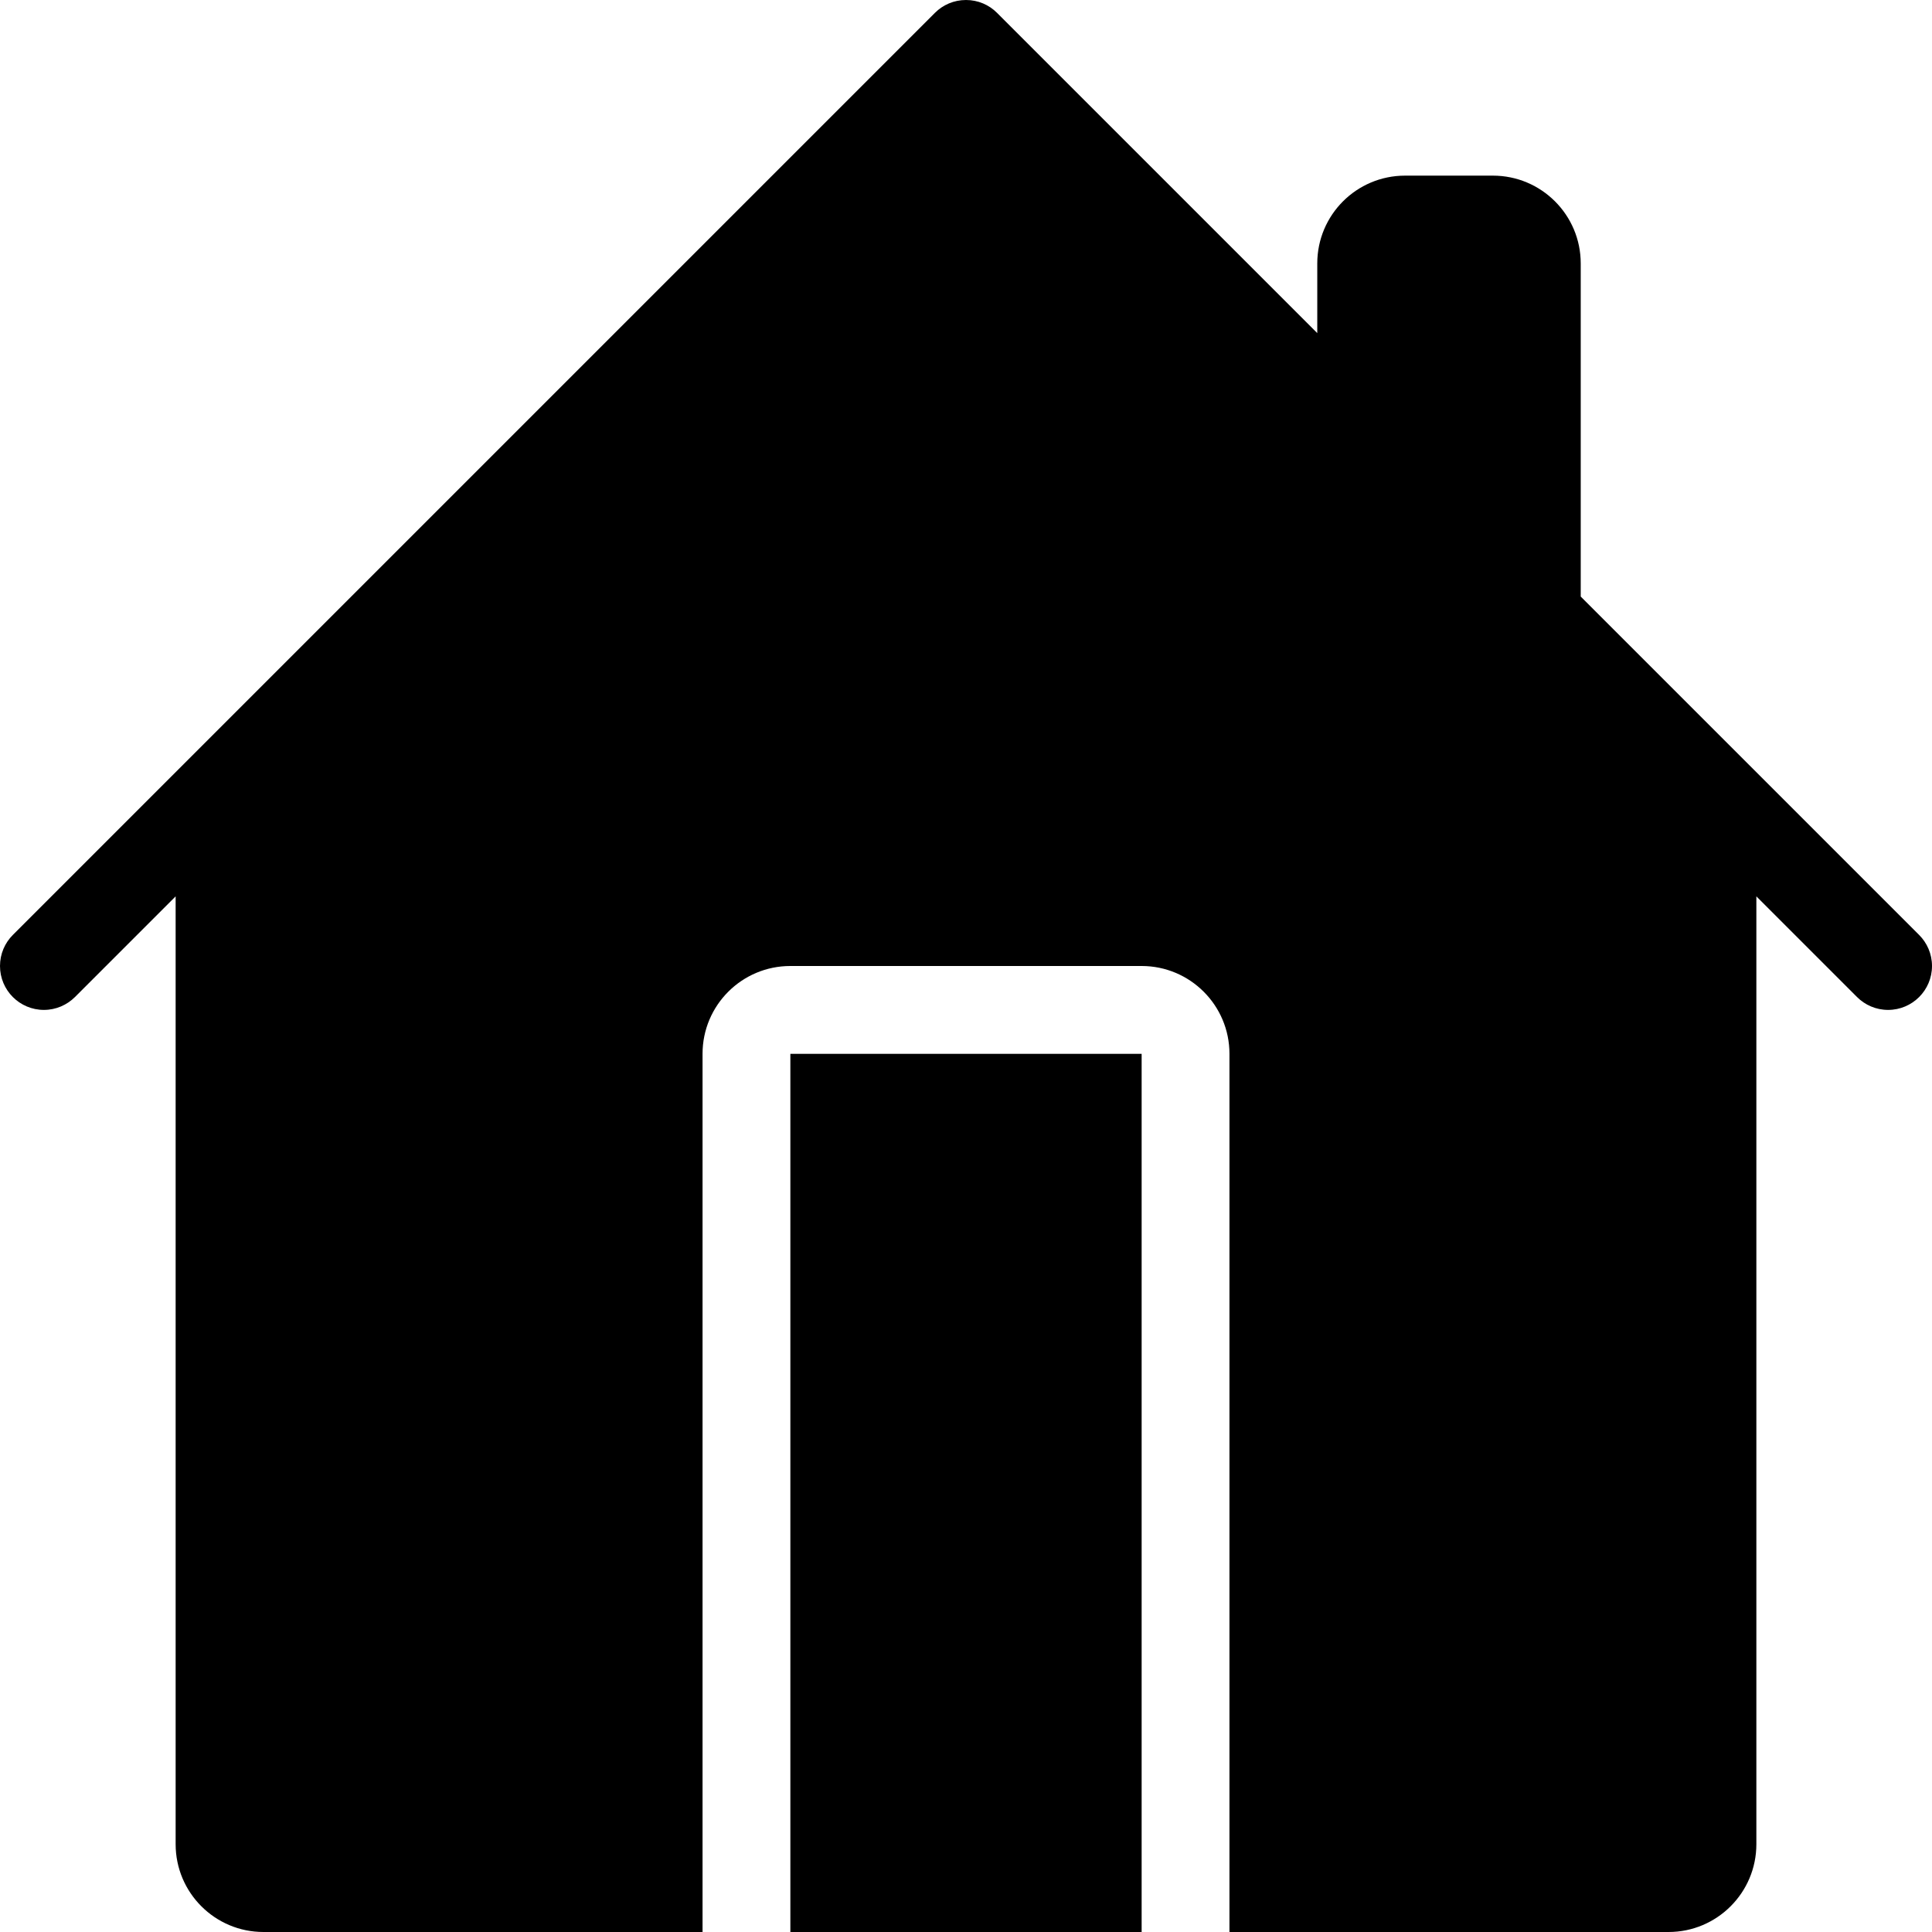 <?xml version="1.0" encoding="iso-8859-1"?>
<!-- Generator: Adobe Illustrator 16.0.4, SVG Export Plug-In . SVG Version: 6.00 Build 0)  -->
<!DOCTYPE svg PUBLIC "-//W3C//DTD SVG 1.1//EN" "http://www.w3.org/Graphics/SVG/1.1/DTD/svg11.dtd">
<svg version="1.1" id="Layer_1" xmlns="http://www.w3.org/2000/svg" xmlns:xlink="http://www.w3.org/1999/xlink" x="0px" y="0px"
	 width="44px" height="44px" viewBox="0 0 44 44" style="enable-background:new 0 0 44 44;" xml:space="preserve">
<g id="_x37_50-home-toolbar-selected_x40_2x.png">
	<g>
		<path d="M18,44h8V24h-8V44z M43.707,21.293L36,13.586V6c0-1.105-0.896-2-2-2h-2c-1.105,0-2,0.895-2,2v1.586l-7.293-7.293
			C22.526,0.111,22.275,0,22,0c-0.276,0-0.526,0.111-0.708,0.293L0.293,21.292C0.111,21.474,0,21.724,0,22c0,0.552,0.447,1,1,1
			c0.275,0,0.525-0.112,0.707-0.293L4,20.414V42c0,1.104,0.895,2,2,2h10V24c0-1.104,0.895-2,2-2h8c1.104,0,2,0.896,2,2v20h10
			c1.104,0,2-0.896,2-2V20.414l2.293,2.293C42.474,22.888,42.724,23,43,23c0.552,0,1-0.448,1-1
			C44,21.724,43.888,21.474,43.707,21.293z"/>
	</g>
</g>
<g>
</g>
<g>
</g>
<g>
</g>
<g>
</g>
<g>
</g>
<g>
</g>
<g>
</g>
<g>
</g>
<g>
</g>
<g>
</g>
<g>
</g>
<g>
</g>
<g>
</g>
<g>
</g>
<g>
</g>
</svg>
